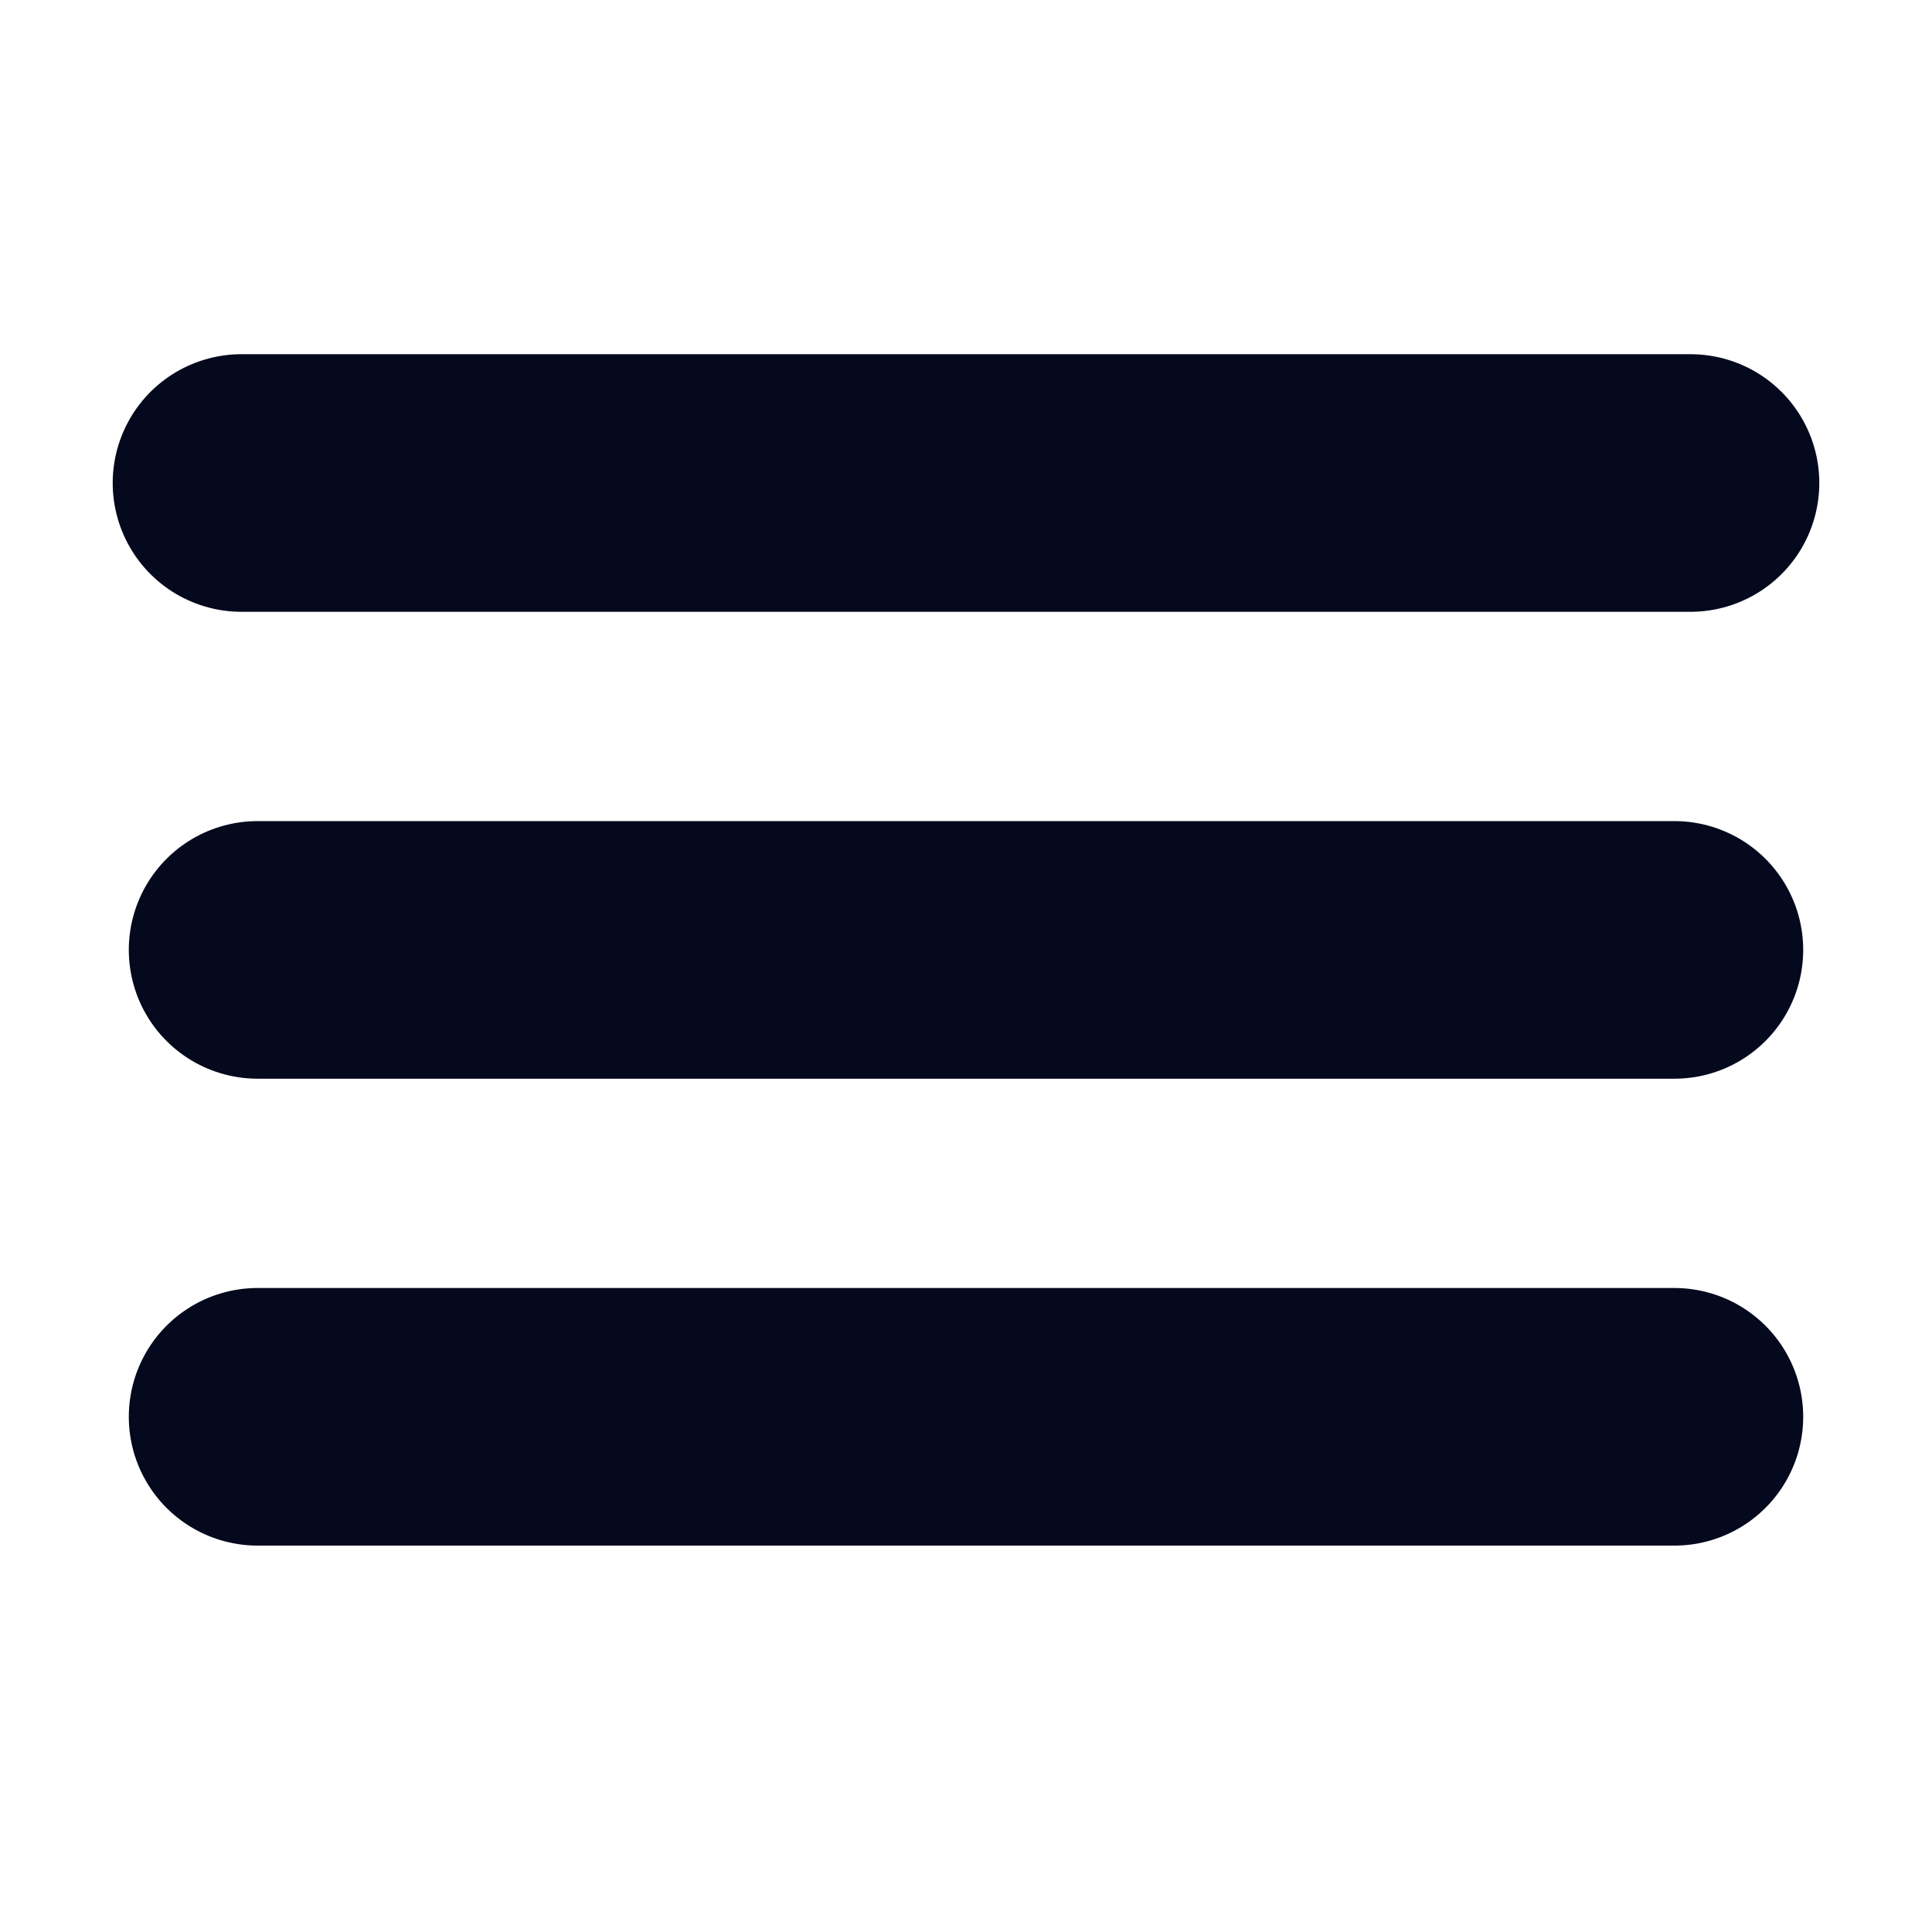 <svg width="15" height="15" viewBox="0 0 15 15" fill="none" xmlns="http://www.w3.org/2000/svg">
<path d="M1.875 3.75H13.125" stroke="#05091D" stroke-width="2" stroke-linecap="round"/>
<path d="M2 7.375L13 7.375" stroke="#05091D" stroke-width="2" stroke-linecap="round"/>
<path d="M2 11L13 11" stroke="#05091D" stroke-width="2" stroke-linecap="round"/>
</svg>
